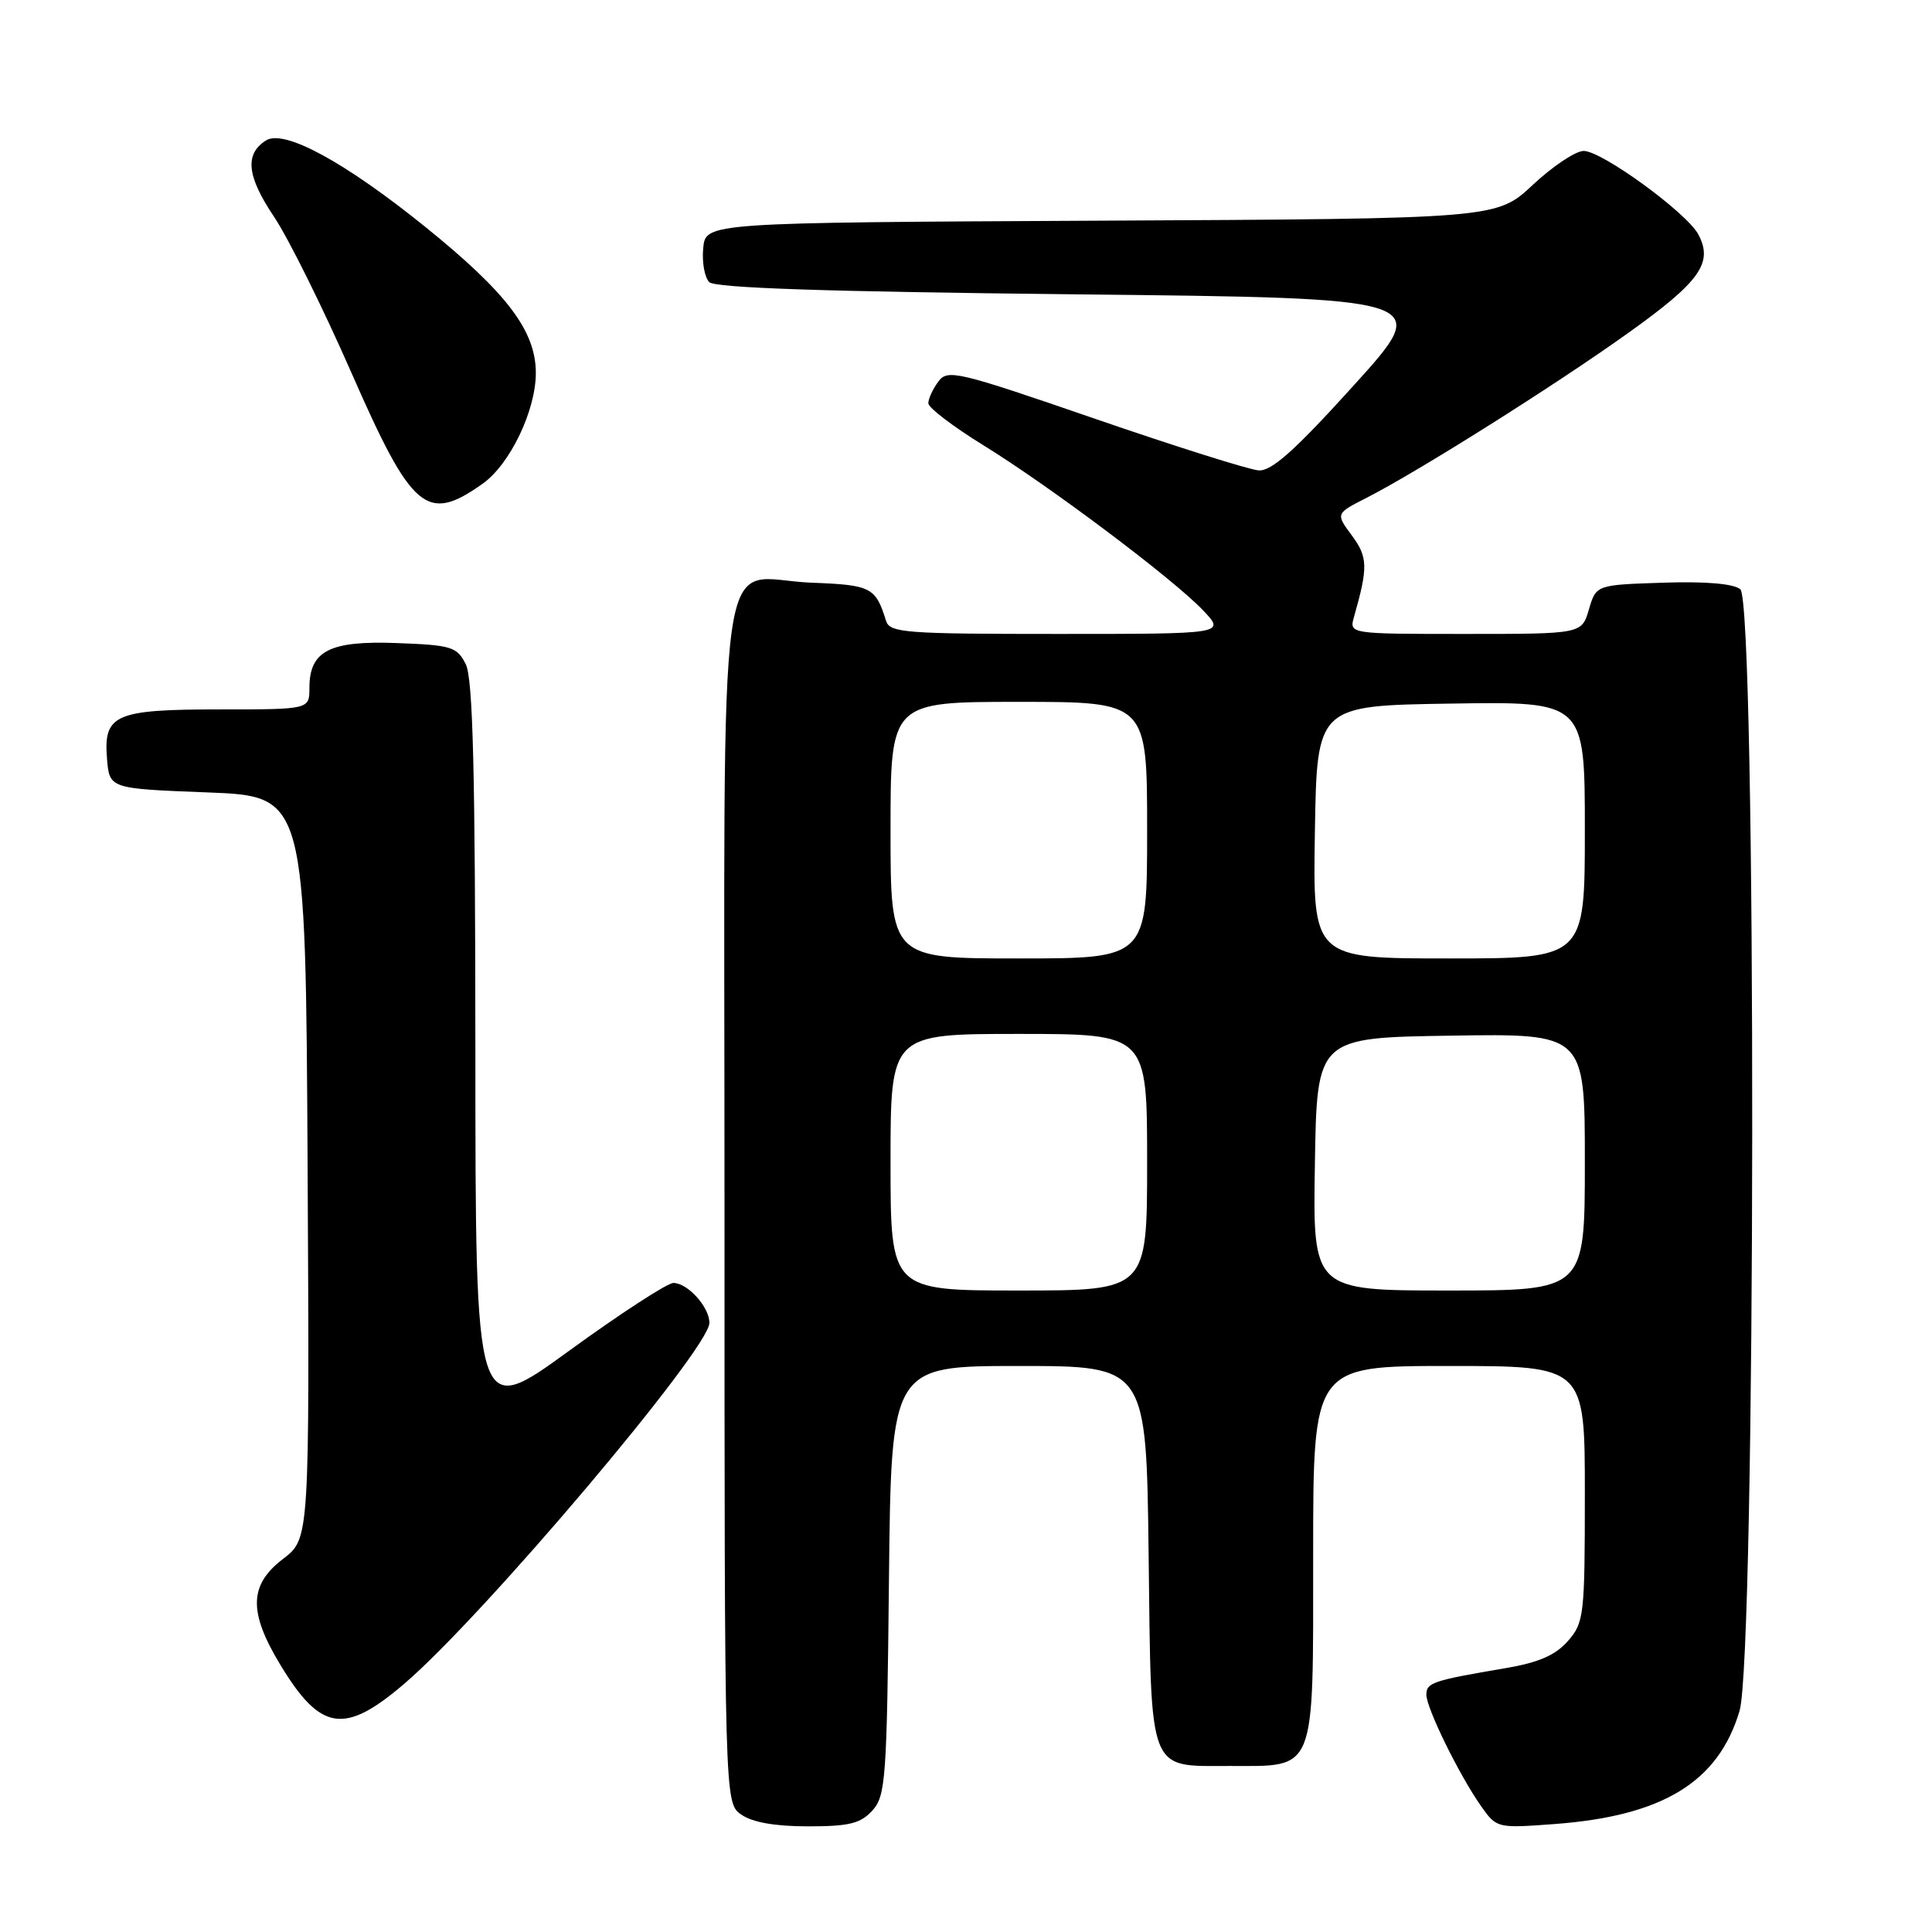 <?xml version="1.0" encoding="UTF-8" standalone="no"?>
<!DOCTYPE svg PUBLIC "-//W3C//DTD SVG 1.1//EN" "http://www.w3.org/Graphics/SVG/1.1/DTD/svg11.dtd" >
<svg xmlns="http://www.w3.org/2000/svg" xmlns:xlink="http://www.w3.org/1999/xlink" version="1.1" viewBox="0 0 256 256">
 <g >
 <path fill="currentColor"
d=" M 115.60 239.90 C 117.36 237.95 117.52 235.68 117.79 209.40 C 118.09 181.00 118.09 181.00 135.00 181.00 C 151.90 181.00 151.90 181.00 152.20 206.08 C 152.55 235.32 152.04 234.00 162.97 234.00 C 174.47 234.00 174.00 235.19 174.00 205.94 C 174.00 181.00 174.00 181.00 192.00 181.00 C 210.00 181.00 210.00 181.00 210.00 197.94 C 210.00 214.09 209.89 215.01 207.75 217.45 C 206.10 219.33 203.89 220.29 199.50 221.04 C 189.86 222.67 189.00 222.96 189.00 224.55 C 189.00 226.34 193.39 235.28 196.29 239.38 C 198.30 242.23 198.42 242.26 205.91 241.70 C 220.32 240.64 227.69 236.14 230.50 226.70 C 232.67 219.38 232.77 79.88 230.60 78.08 C 229.70 77.34 226.01 77.02 220.35 77.21 C 211.50 77.50 211.50 77.50 210.54 80.75 C 209.59 84.00 209.59 84.00 194.18 84.00 C 178.77 84.00 178.77 84.00 179.41 81.75 C 181.29 75.15 181.25 73.83 179.13 70.96 C 176.98 68.05 176.98 68.05 181.03 65.99 C 187.91 62.48 206.04 51.06 215.76 44.11 C 225.28 37.31 227.05 34.82 225.03 31.05 C 223.48 28.17 212.26 20.00 209.85 20.00 C 208.78 20.00 205.75 22.02 203.11 24.49 C 198.31 28.98 198.31 28.98 145.91 29.24 C 93.50 29.50 93.50 29.50 93.18 32.88 C 93.00 34.73 93.36 36.76 93.98 37.38 C 94.76 38.16 109.38 38.65 142.47 39.00 C 189.84 39.50 189.84 39.50 179.44 51.00 C 171.56 59.71 168.48 62.46 166.77 62.33 C 165.52 62.24 155.75 59.16 145.07 55.48 C 126.75 49.17 125.55 48.89 124.32 50.58 C 123.59 51.57 123.00 52.86 123.01 53.44 C 123.01 54.02 126.27 56.51 130.24 58.96 C 139.15 64.45 155.48 76.73 159.44 80.90 C 162.37 84.00 162.37 84.00 140.16 84.00 C 119.87 84.00 117.89 83.85 117.40 82.25 C 116.02 77.81 115.43 77.51 107.52 77.21 C 94.71 76.72 96.00 67.48 96.00 159.60 C 96.00 238.89 96.00 238.89 98.22 240.44 C 99.69 241.47 102.69 242.00 107.07 242.00 C 112.53 242.00 114.02 241.63 115.60 239.90 Z  M 53.53 223.14 C 64.00 214.21 94.00 178.73 94.00 175.29 C 94.00 173.19 91.12 170.00 89.23 170.00 C 88.43 170.00 82.20 174.05 75.39 179.00 C 63.00 188.01 63.00 188.01 62.99 139.25 C 62.97 102.03 62.67 89.91 61.71 88.00 C 60.55 85.70 59.83 85.48 52.60 85.21 C 43.67 84.87 41.00 86.24 41.00 91.15 C 41.00 94.00 41.00 94.00 29.19 94.00 C 15.21 94.00 13.70 94.66 14.18 100.54 C 14.50 104.50 14.50 104.50 27.50 105.00 C 40.50 105.50 40.50 105.50 40.76 154.69 C 41.02 203.88 41.02 203.88 37.51 206.56 C 32.99 210.01 32.90 213.59 37.16 220.62 C 42.48 229.40 45.63 229.89 53.53 223.14 Z  M 63.96 64.09 C 67.58 61.52 71.00 54.39 71.00 49.42 C 71.00 43.85 67.18 38.81 56.36 30.07 C 45.68 21.45 37.67 17.10 35.26 18.60 C 32.39 20.40 32.70 23.35 36.31 28.72 C 38.18 31.50 42.78 40.77 46.53 49.31 C 54.61 67.74 56.53 69.36 63.96 64.09 Z  M 118.00 154.00 C 118.00 137.00 118.00 137.00 135.00 137.00 C 152.00 137.00 152.00 137.00 152.00 154.00 C 152.00 171.00 152.00 171.00 135.00 171.00 C 118.00 171.00 118.00 171.00 118.00 154.00 Z  M 174.23 154.25 C 174.50 137.50 174.50 137.50 192.25 137.23 C 210.00 136.95 210.00 136.95 210.00 153.98 C 210.00 171.00 210.00 171.00 191.98 171.00 C 173.95 171.00 173.95 171.00 174.23 154.25 Z  M 118.00 110.00 C 118.00 93.00 118.00 93.00 135.00 93.00 C 152.00 93.00 152.00 93.00 152.00 110.00 C 152.00 127.00 152.00 127.00 135.00 127.00 C 118.00 127.00 118.00 127.00 118.00 110.00 Z  M 174.23 110.25 C 174.50 93.50 174.50 93.50 192.25 93.23 C 210.00 92.95 210.00 92.95 210.00 109.98 C 210.00 127.00 210.00 127.00 191.98 127.00 C 173.95 127.00 173.95 127.00 174.23 110.25 Z "/>
</g>
</svg>